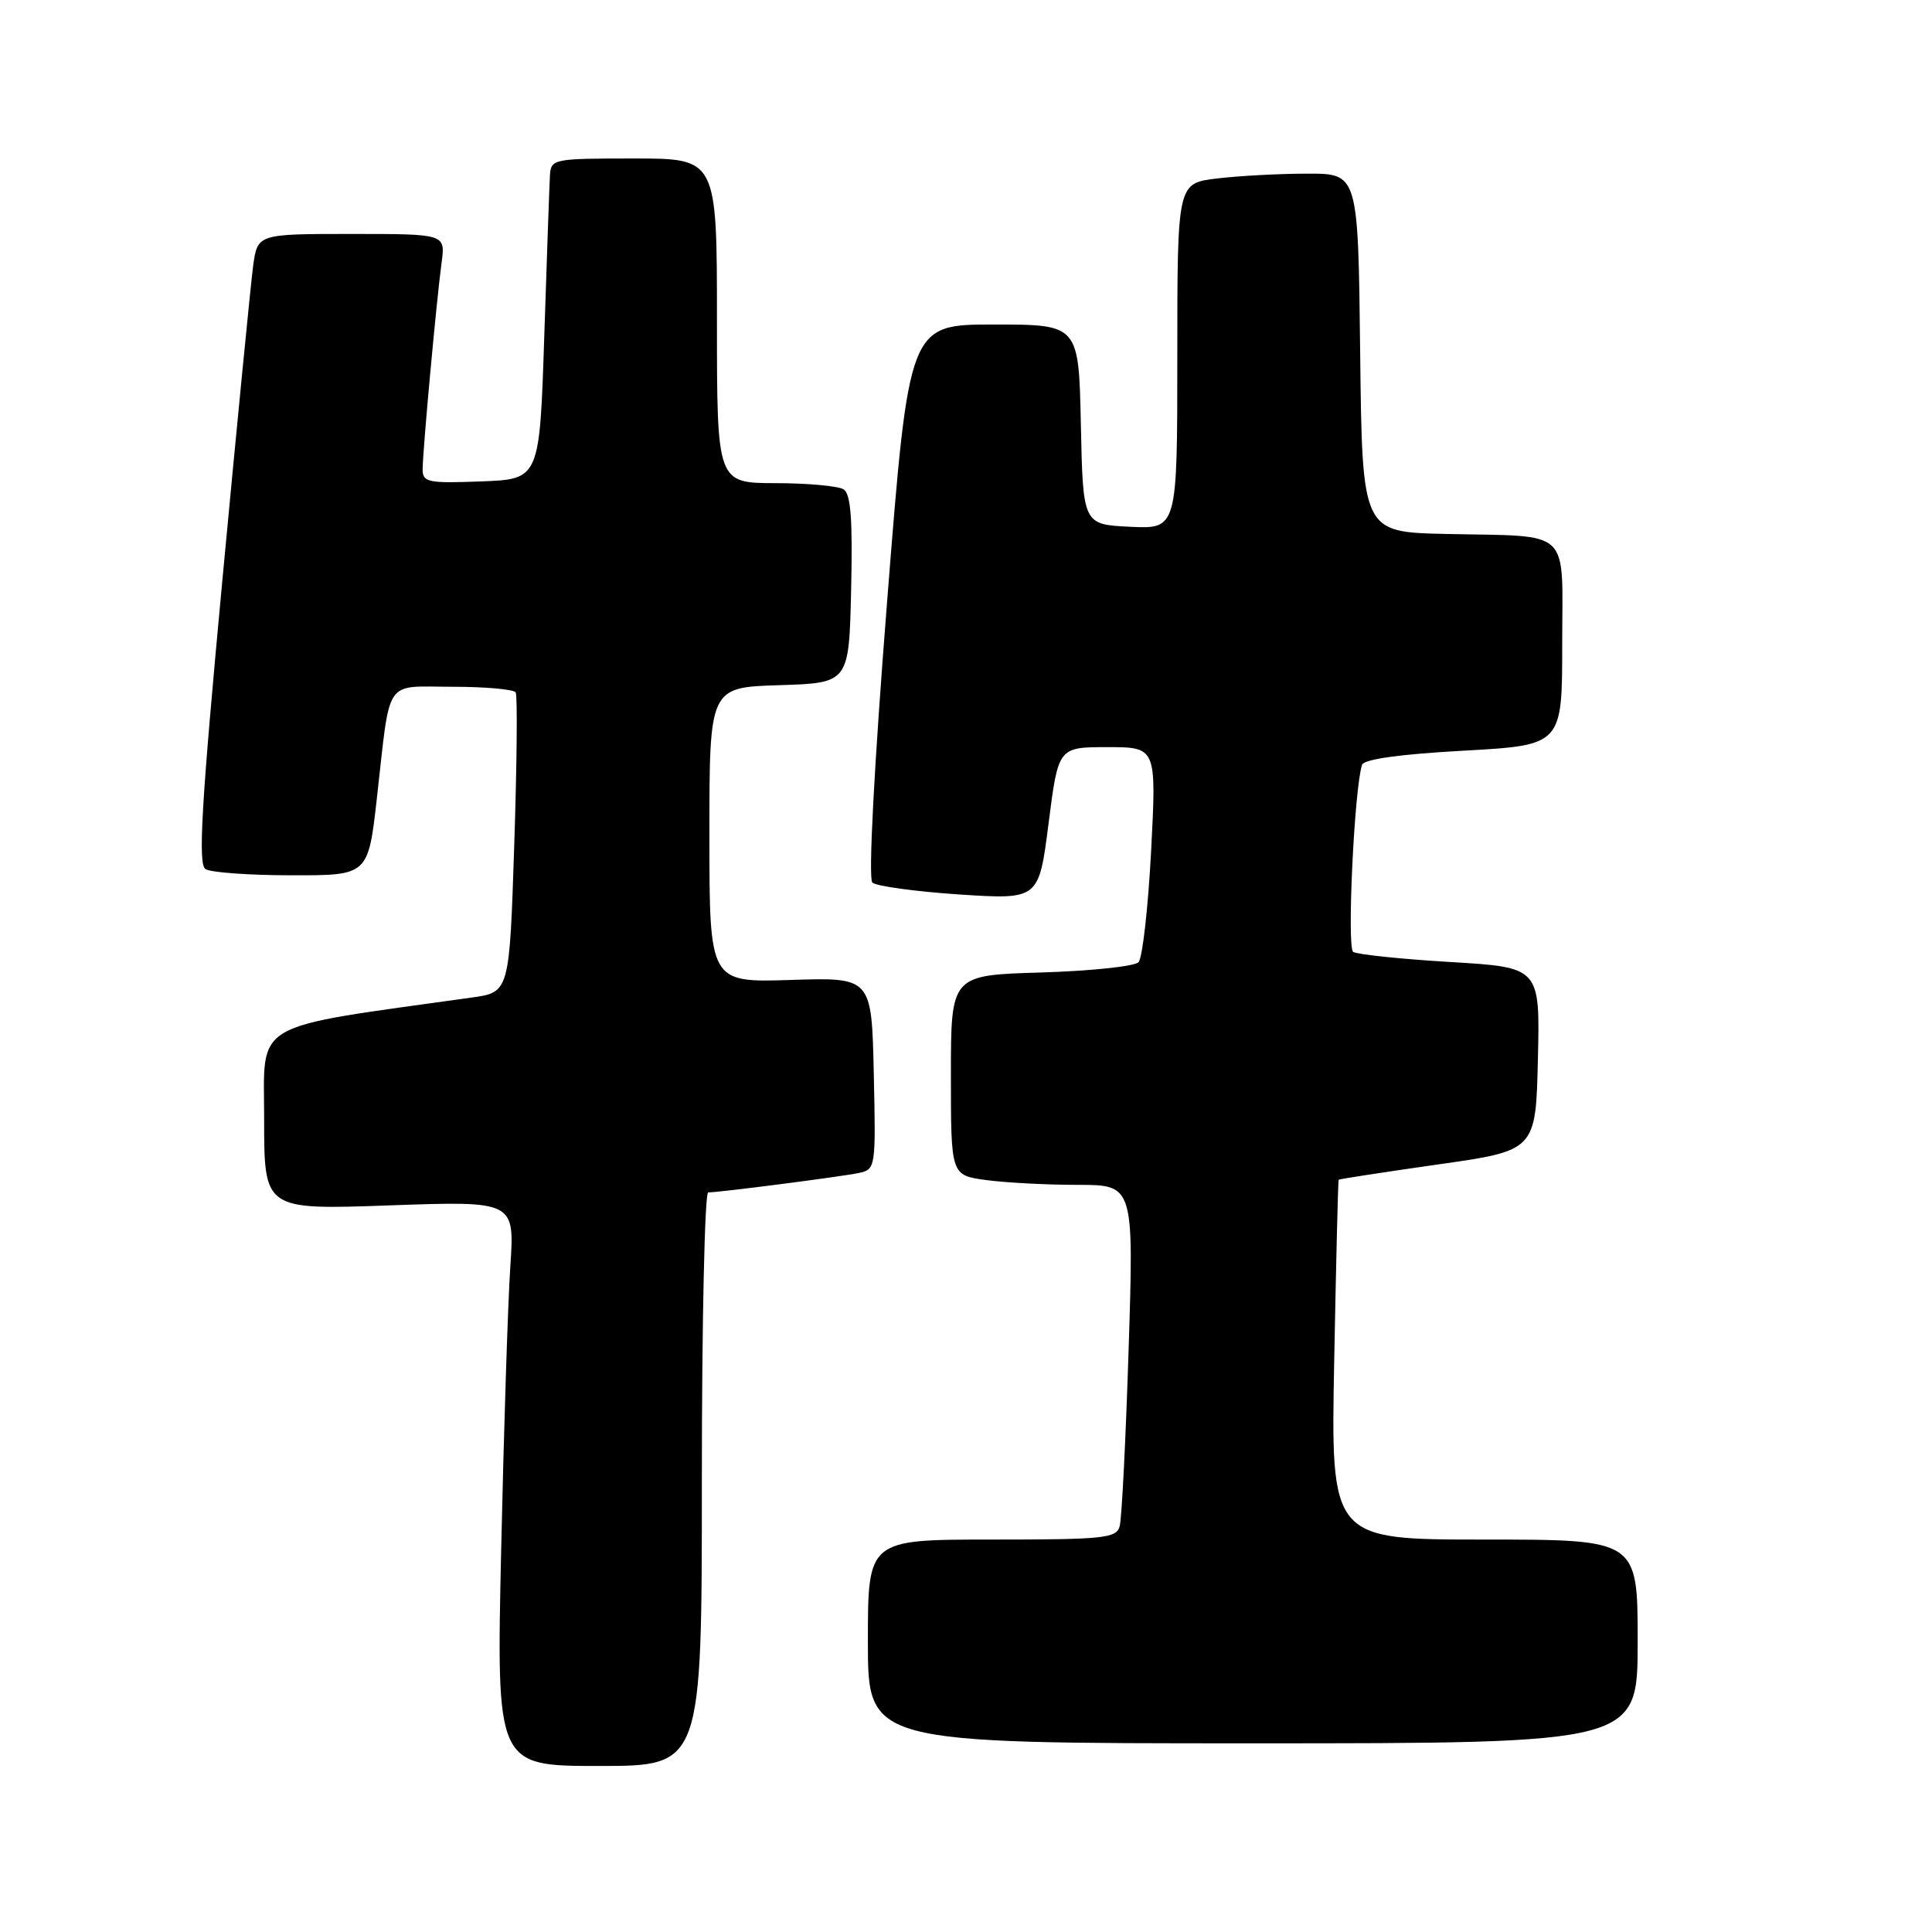 <?xml version="1.0" encoding="UTF-8" standalone="no"?>
<!DOCTYPE svg PUBLIC "-//W3C//DTD SVG 1.1//EN" "http://www.w3.org/Graphics/SVG/1.1/DTD/svg11.dtd" >
<svg xmlns="http://www.w3.org/2000/svg" xmlns:xlink="http://www.w3.org/1999/xlink" version="1.1" viewBox="0 0 256 256">
 <g >
 <path fill="currentColor"
d=" M 93.00 196.00 C 93.00 175.10 93.38 158.00 93.84 158.00 C 95.34 158.00 111.43 155.92 113.78 155.43 C 116.03 154.95 116.06 154.76 115.78 142.23 C 115.50 129.50 115.50 129.50 104.75 129.85 C 94.00 130.19 94.00 130.19 94.00 110.63 C 94.00 91.08 94.00 91.08 103.25 90.79 C 112.50 90.50 112.50 90.50 112.78 78.08 C 112.99 68.81 112.74 65.45 111.78 64.84 C 111.08 64.40 107.01 64.02 102.75 64.02 C 95.00 64.00 95.00 64.00 95.00 42.50 C 95.00 21.00 95.00 21.00 84.00 21.00 C 73.30 21.00 73.00 21.06 72.87 23.25 C 72.80 24.49 72.46 34.05 72.12 44.50 C 71.50 63.50 71.50 63.50 63.75 63.79 C 56.74 64.06 56.00 63.90 56.00 62.22 C 56.00 59.86 57.84 39.76 58.52 34.75 C 59.02 31.00 59.02 31.00 46.57 31.00 C 34.12 31.00 34.12 31.00 33.54 35.25 C 33.23 37.59 31.39 56.34 29.46 76.93 C 26.67 106.78 26.22 114.52 27.23 115.16 C 27.93 115.61 33.06 115.98 38.64 115.98 C 48.78 116.00 48.78 116.00 49.94 105.75 C 51.78 89.54 50.78 91.00 59.96 91.00 C 64.32 91.00 68.08 91.34 68.33 91.75 C 68.58 92.16 68.49 101.27 68.14 111.99 C 67.50 131.48 67.50 131.48 62.50 132.18 C 32.89 136.33 35.00 135.10 35.00 148.28 C 35.00 160.31 35.00 160.31 51.60 159.72 C 68.20 159.13 68.20 159.13 67.62 167.81 C 67.30 172.59 66.76 189.44 66.41 205.25 C 65.77 234.00 65.77 234.00 79.39 234.00 C 93.00 234.00 93.00 234.00 93.00 196.00 Z  M 217.00 217.50 C 217.00 204.00 217.00 204.00 196.67 204.00 C 176.33 204.00 176.33 204.00 176.79 180.25 C 177.04 167.19 177.30 156.42 177.38 156.32 C 177.46 156.23 183.36 155.32 190.51 154.30 C 203.50 152.46 203.50 152.46 203.78 140.32 C 204.06 128.18 204.06 128.18 192.14 127.47 C 185.59 127.08 179.81 126.47 179.30 126.13 C 178.45 125.56 179.46 104.36 180.48 101.34 C 180.73 100.60 185.52 99.93 193.93 99.47 C 207.00 98.74 207.00 98.74 207.00 85.39 C 207.00 69.71 208.50 71.13 191.50 70.75 C 180.50 70.50 180.50 70.50 180.23 46.75 C 179.96 23.00 179.96 23.00 173.23 23.01 C 169.53 23.01 164.14 23.30 161.25 23.65 C 156.00 24.28 156.00 24.28 156.00 47.19 C 156.00 70.10 156.00 70.10 149.75 69.80 C 143.50 69.50 143.50 69.50 143.22 56.25 C 142.94 43.00 142.94 43.00 131.69 43.00 C 120.44 43.00 120.44 43.00 117.56 79.54 C 115.82 101.54 115.04 116.42 115.59 116.94 C 116.09 117.42 121.26 118.13 127.07 118.52 C 137.65 119.21 137.65 119.21 138.94 109.11 C 140.23 99.00 140.23 99.00 146.73 99.00 C 153.24 99.00 153.24 99.00 152.53 112.75 C 152.13 120.31 151.38 126.95 150.86 127.50 C 150.33 128.05 144.52 128.66 137.95 128.86 C 126.00 129.21 126.00 129.21 126.00 142.47 C 126.00 155.73 126.00 155.73 130.64 156.36 C 133.19 156.71 138.65 157.00 142.76 157.00 C 150.24 157.00 150.24 157.00 149.55 178.75 C 149.17 190.71 148.64 201.29 148.36 202.25 C 147.92 203.83 146.23 204.00 131.43 204.00 C 115.00 204.00 115.00 204.00 115.00 217.50 C 115.00 231.00 115.00 231.00 166.00 231.00 C 217.00 231.00 217.00 231.00 217.00 217.50 Z "/>
</g>
</svg>